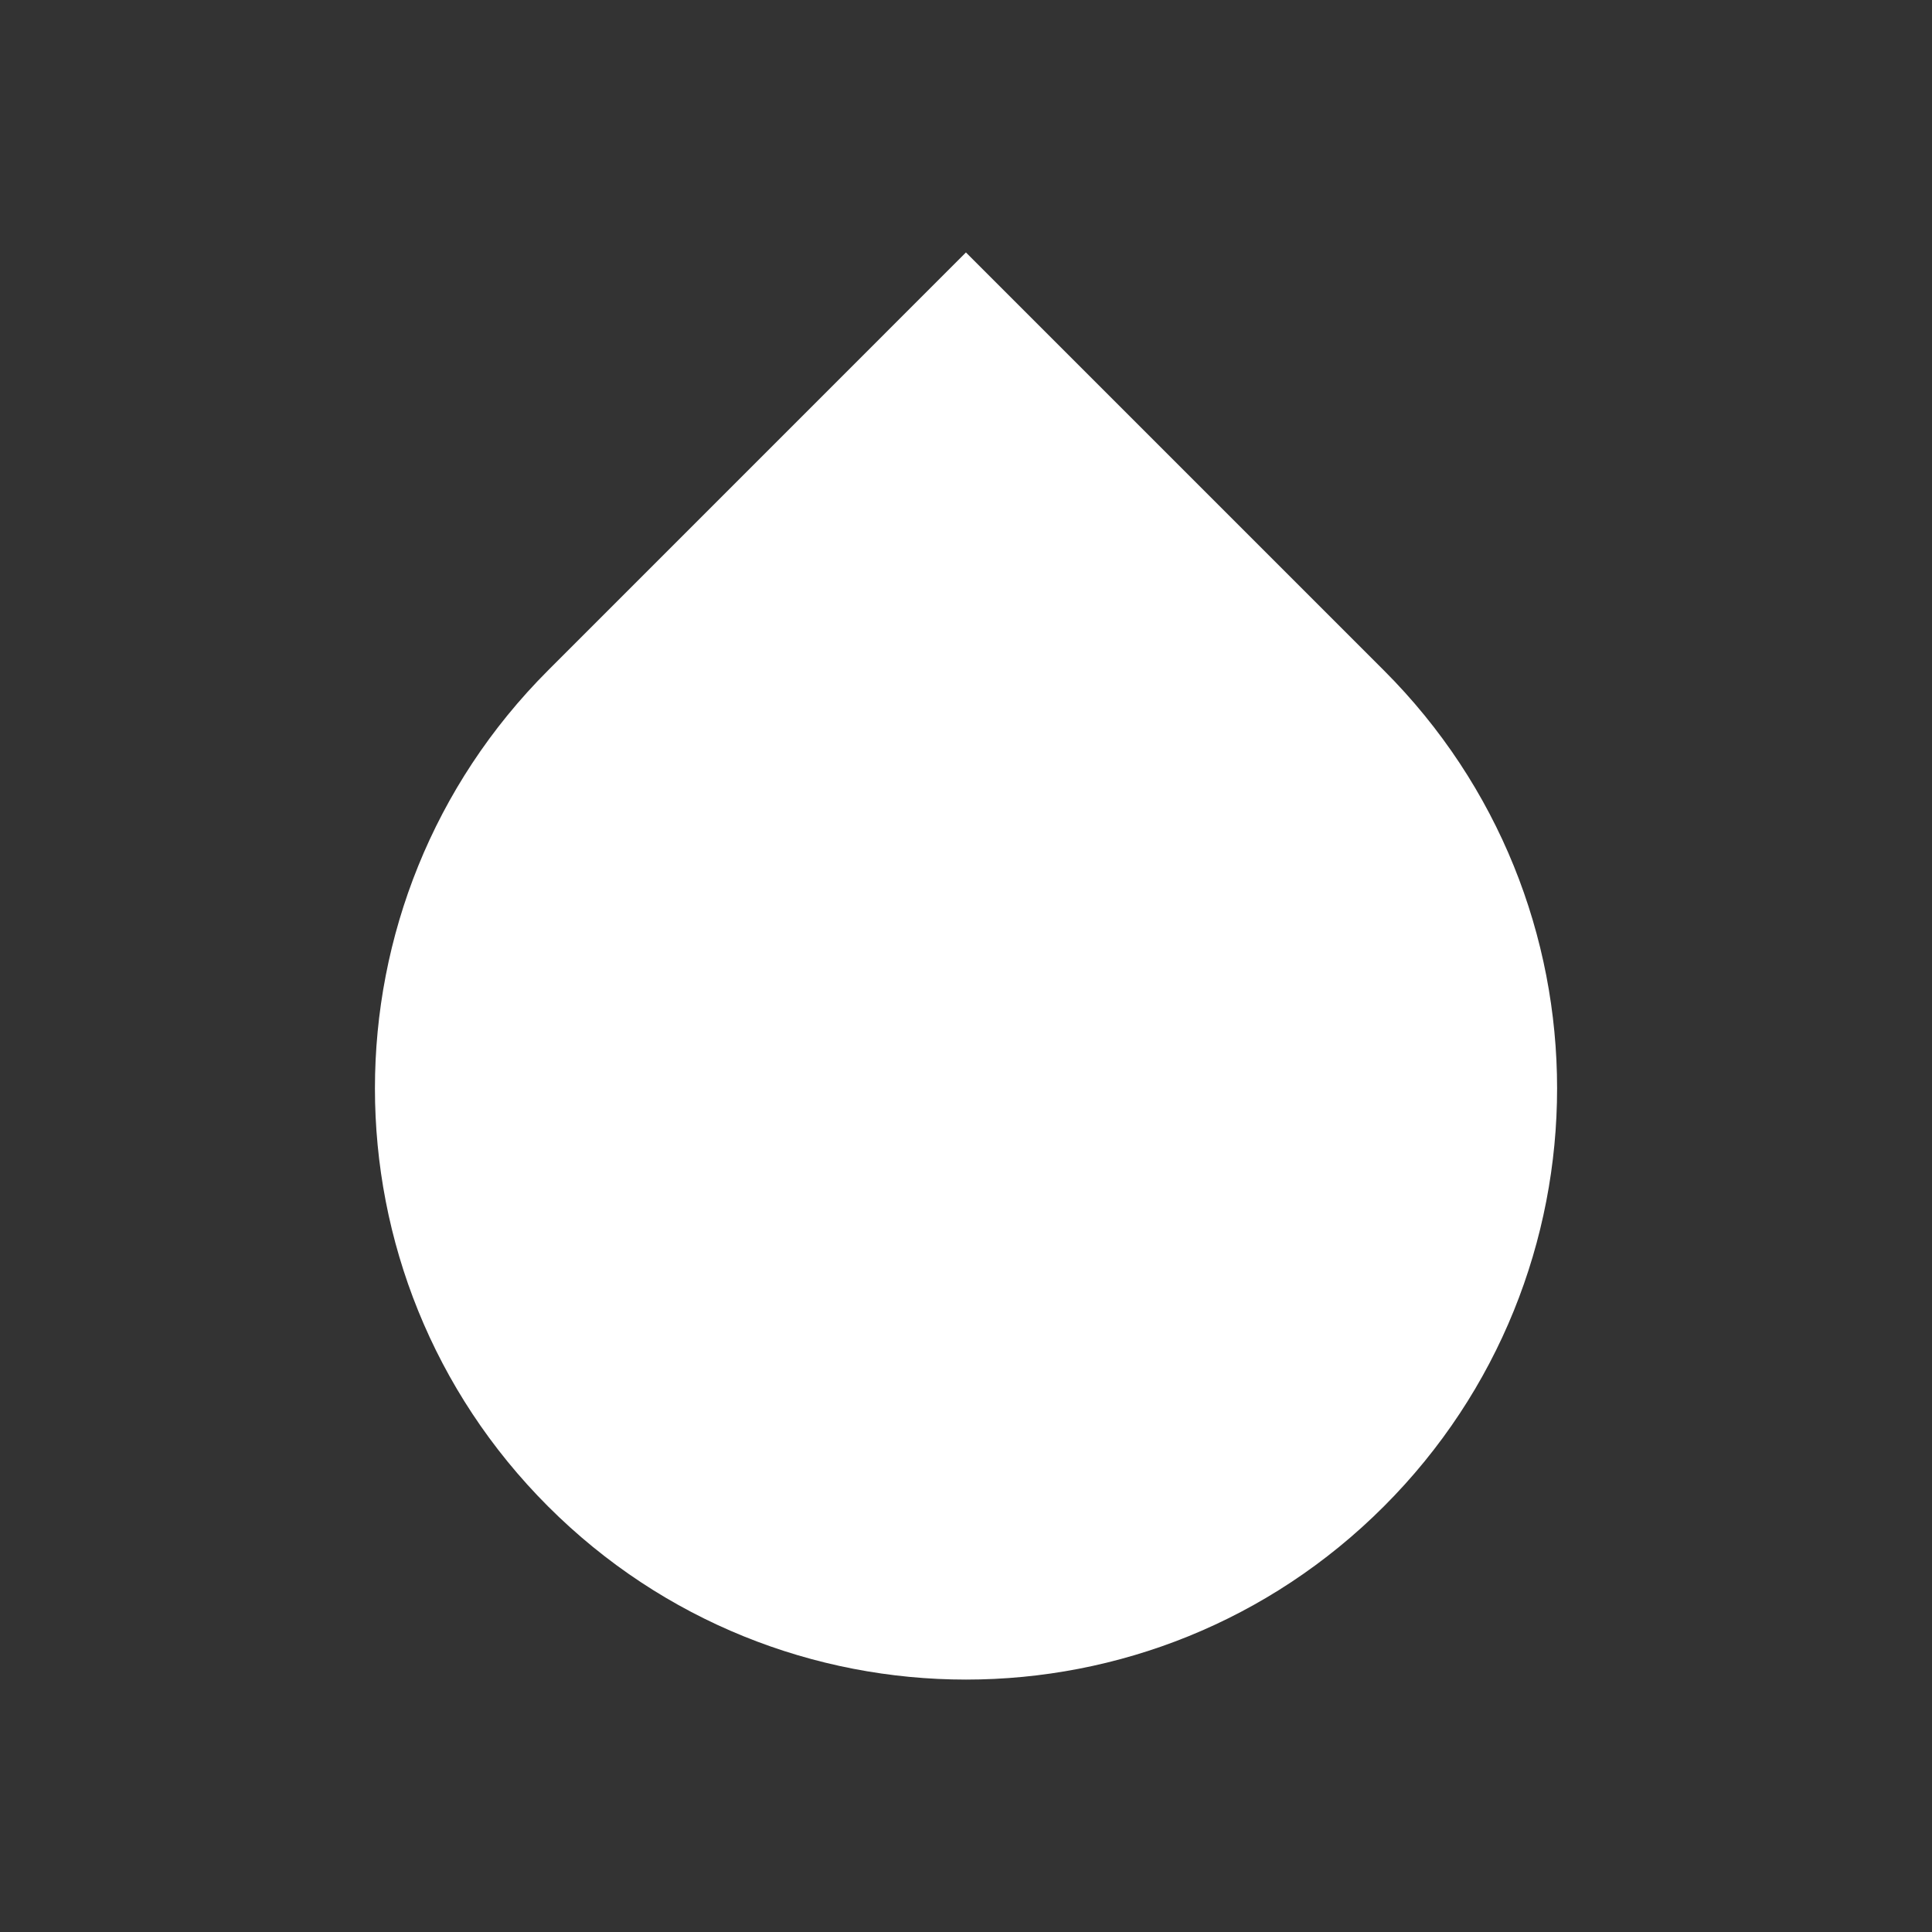 <?xml version="1.0" encoding="utf-8"?>
<!-- Generator: Adobe Illustrator 16.0.0, SVG Export Plug-In . SVG Version: 6.00 Build 0)  -->
<!DOCTYPE svg PUBLIC "-//W3C//DTD SVG 1.1//EN" "http://www.w3.org/Graphics/SVG/1.1/DTD/svg11.dtd">
<svg version="1.1" id="Lager_1" xmlns="http://www.w3.org/2000/svg" xmlns:xlink="http://www.w3.org/1999/xlink" x="0px" y="0px"
	 width="30px" height="30px" viewBox="0 0 30 30" enable-background="new 0 0 30 30" xml:space="preserve">
<rect x="0" y="0" width="30" height="30" fill="#333333" stroke="none"/>
<g>
	<title>Layer 1</title>
	<g id="svg_1">
		<g id="svg_2">
			<path id="svg_3" fill="#FFFFFF" d="M14.999,3.92l-6.489,6.49c-3.584,3.586-3.584,9.396,0,12.981
				c3.586,3.586,9.396,3.586,12.979,0c3.586-3.586,3.586-9.396,0-12.981L14.999,3.92z"/>
		</g>
	</g>
</g>
</svg>
